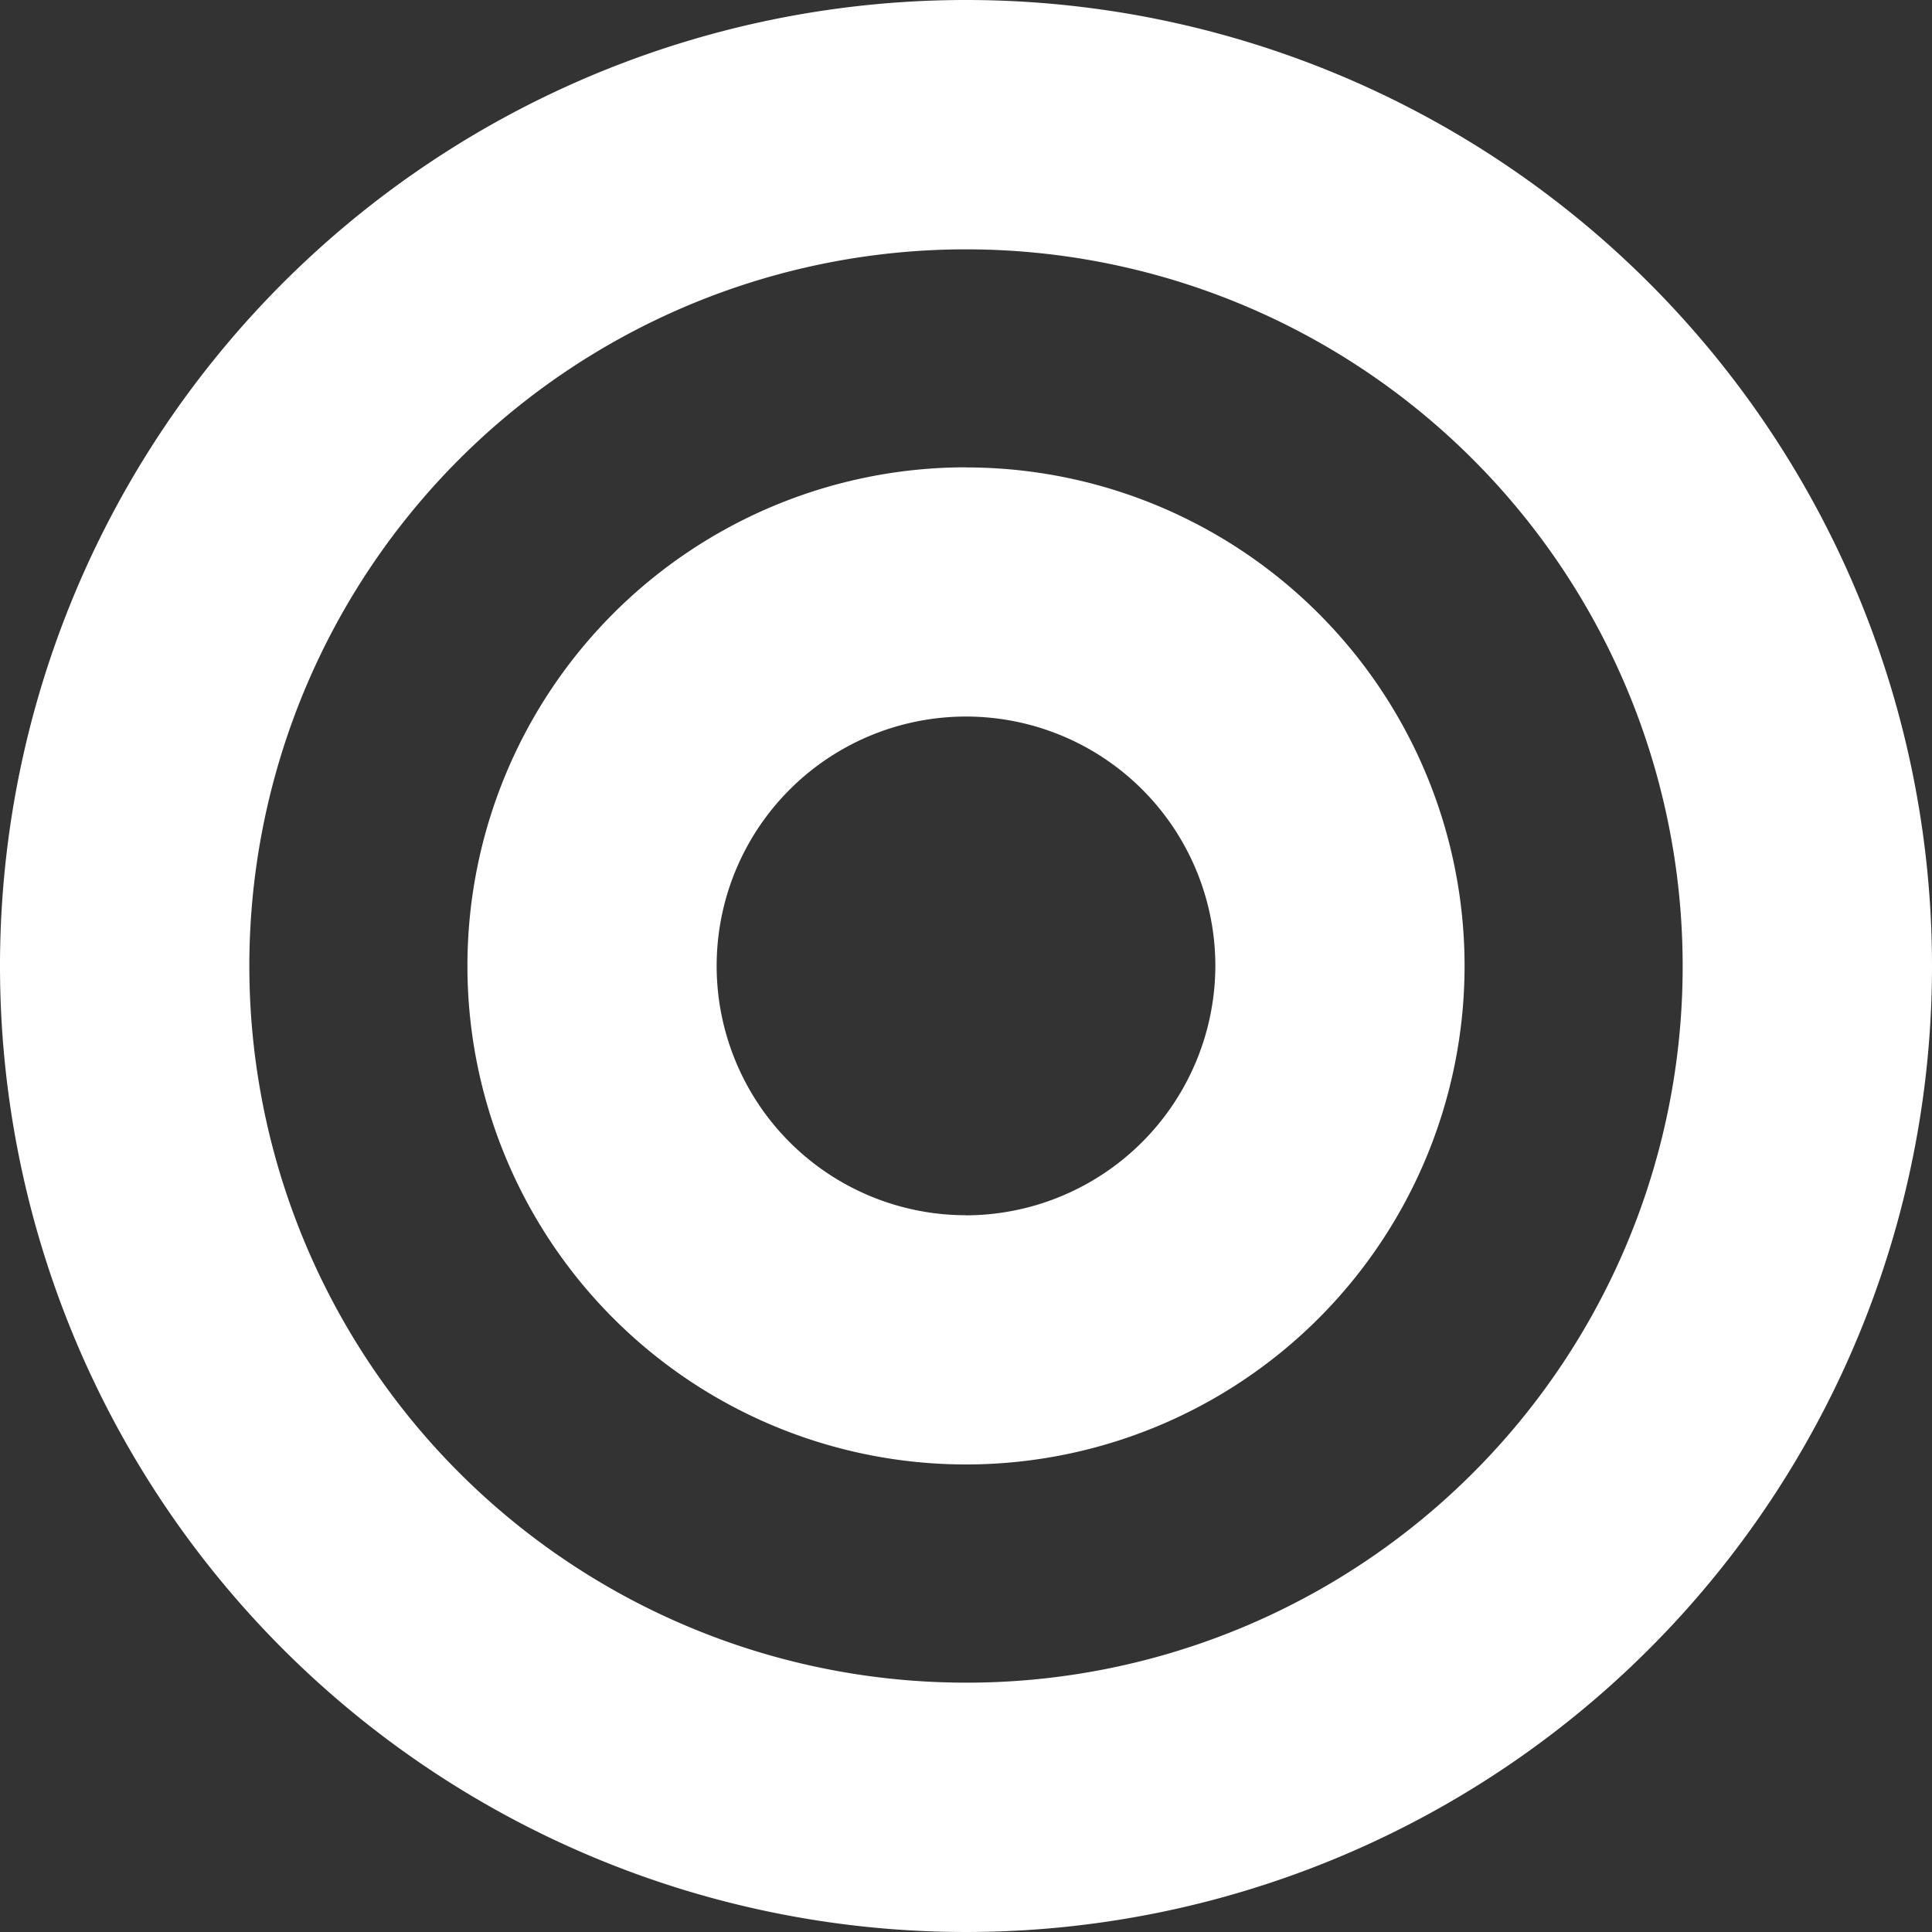 <svg xmlns="http://www.w3.org/2000/svg" width="17" height="17" viewBox="0 0 17 17">
  <rect x="0" y="0" width="17" height="17" fill="#333333" stroke="none"/>
  <path id="FontAwsome_bullseye_" data-name="FontAwsome (bullseye)" d="M8.5,8A8.5,8.5,0,1,0,17,16.5,8.5,8.5,0,0,0,8.5,8Zm0,14.806A6.306,6.306,0,1,1,14.806,16.5,6.3,6.3,0,0,1,8.5,22.806Zm0-10.694A4.387,4.387,0,1,0,12.887,16.5,4.387,4.387,0,0,0,8.5,12.113Zm0,6.581A2.194,2.194,0,1,1,10.694,16.5,2.2,2.2,0,0,1,8.5,18.694Z" transform="translate(0 -8)" fill="#fff"/>
</svg>
